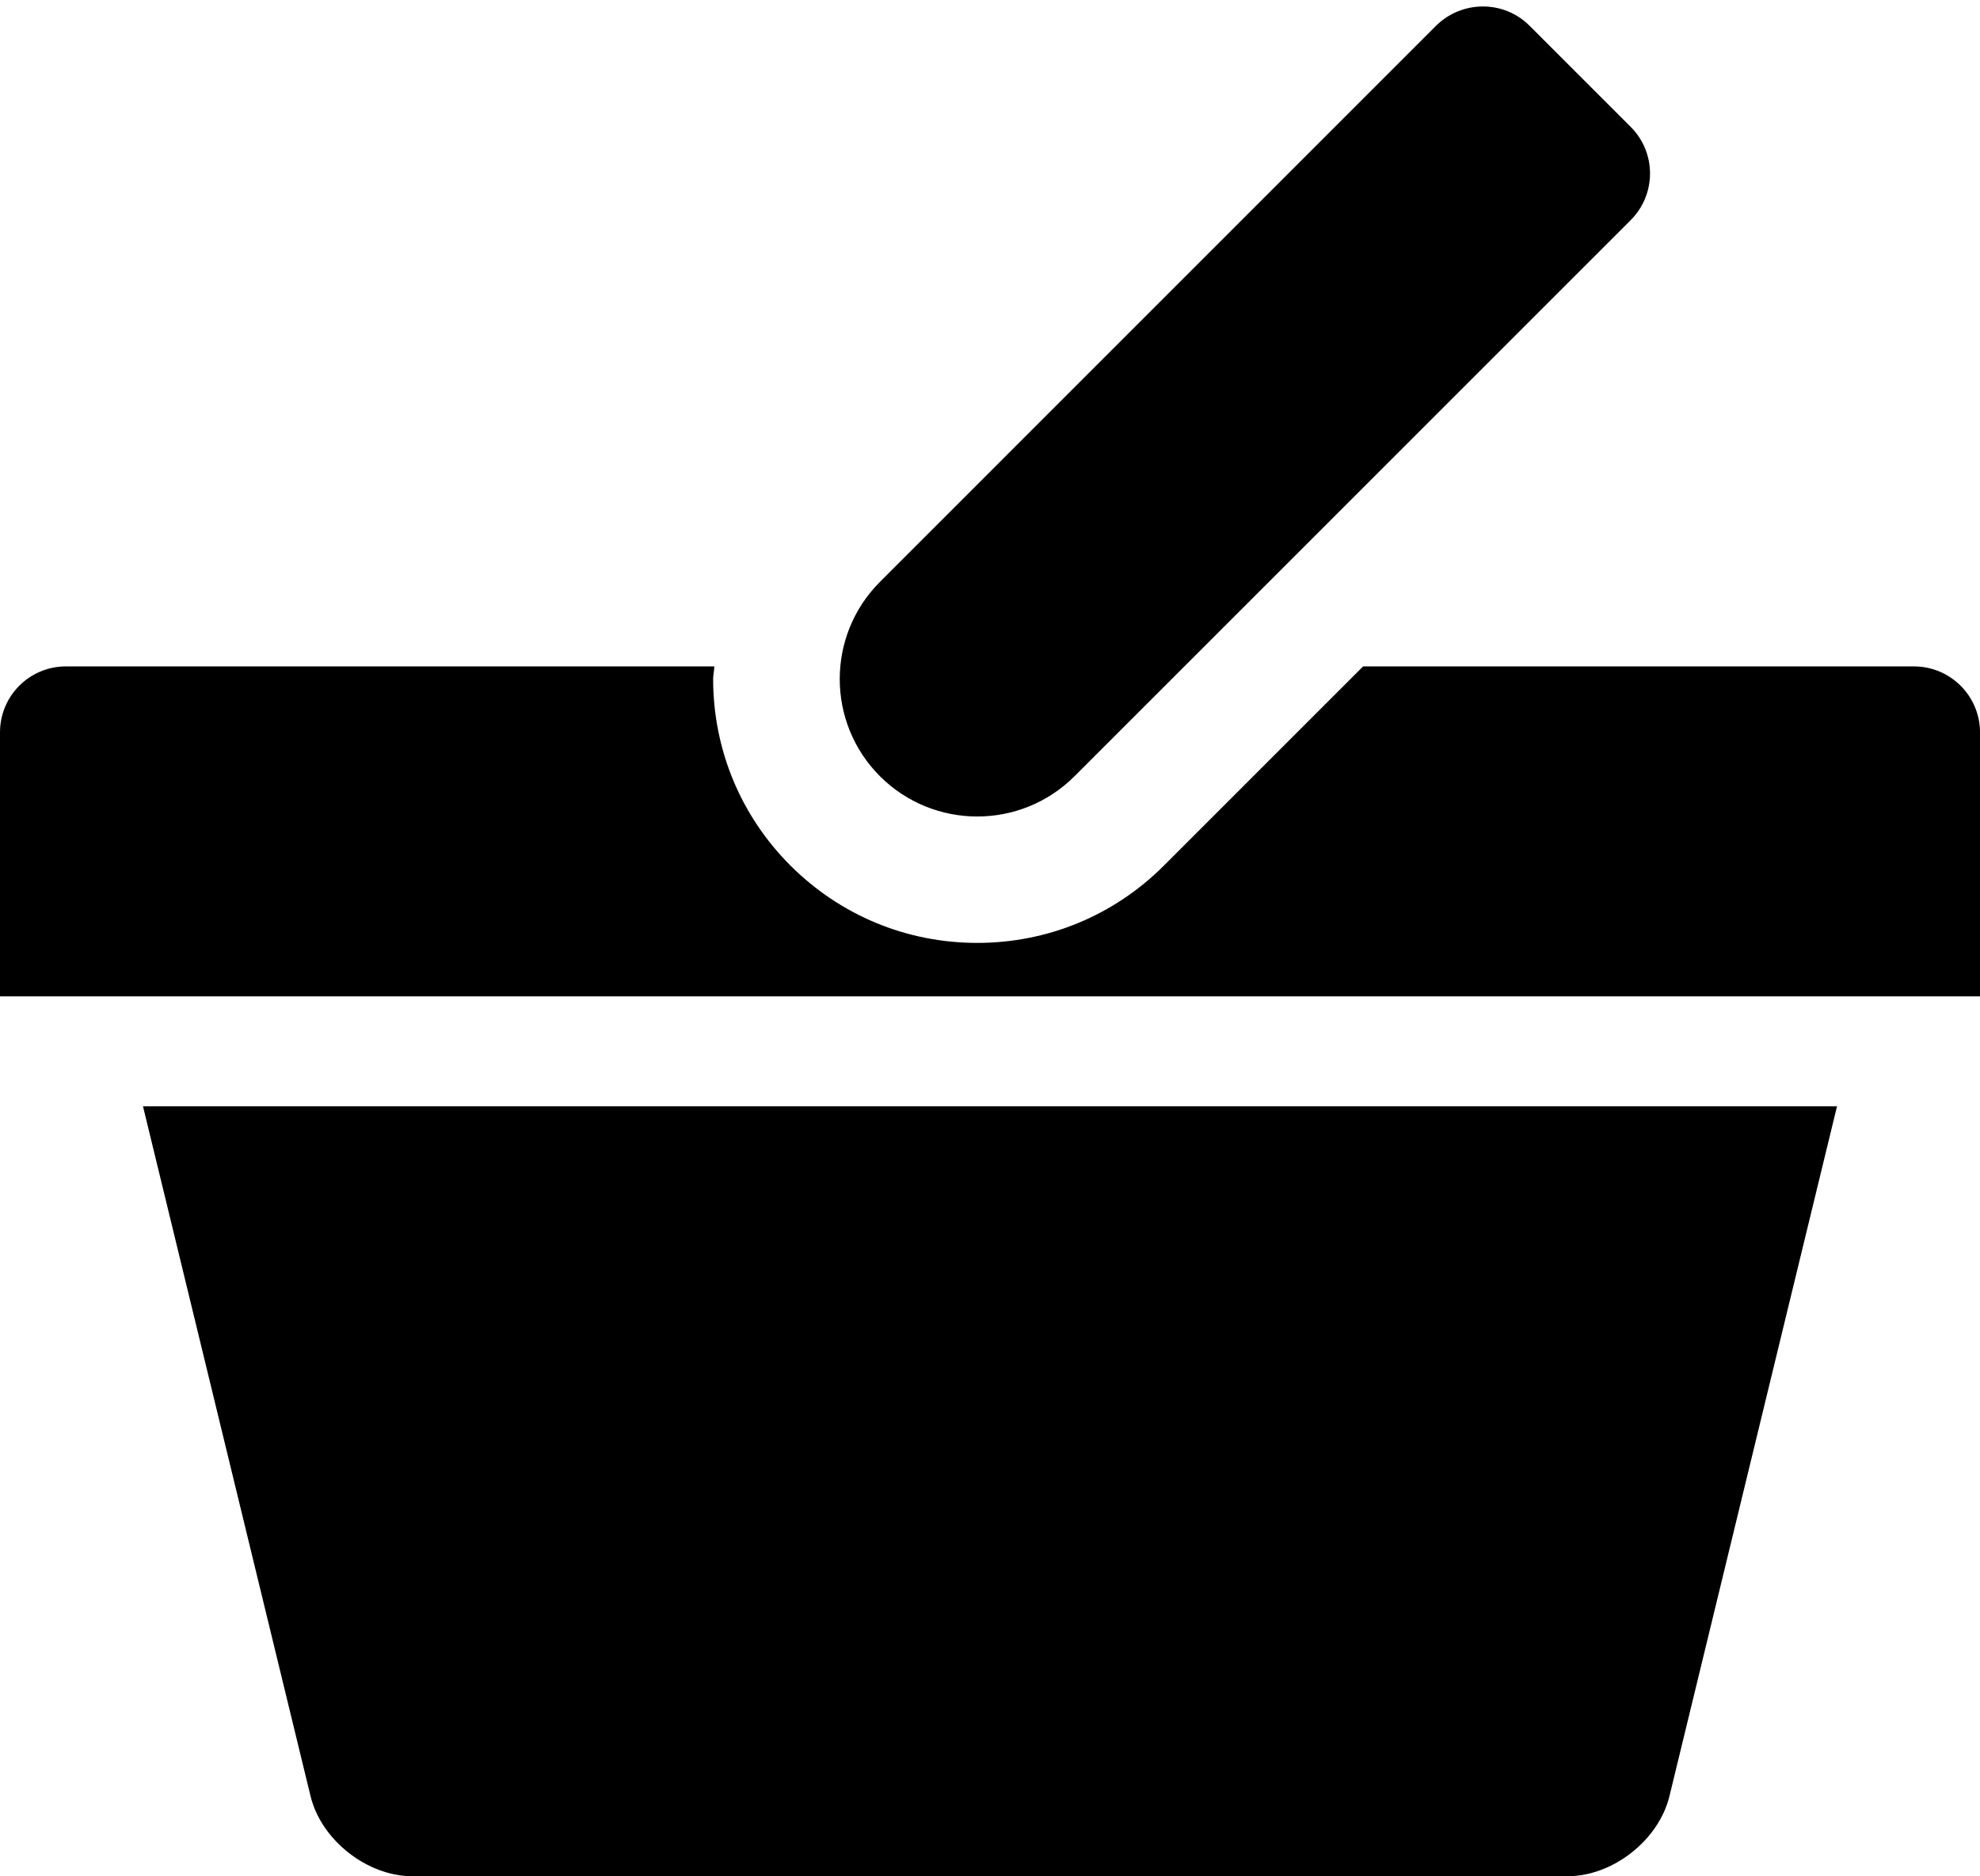 <svg xmlns="http://www.w3.org/2000/svg" viewBox="0 0 921.6 873.421"><path d="M890.829 310.221H634.471l-92.774 92.774c-23.194 23.194-54.067 35.942-86.835 35.942-32.87 0-63.693-12.8-86.938-35.994-23.142-23.142-35.942-53.965-35.994-86.784 0-1.997.512-3.942.563-5.939H30.72C13.722 310.22 0 323.942 0 340.94v122.88h921.6V340.94c0-16.998-13.824-30.72-30.77-30.72zM500.122 361.37l258.816-258.816c12.032-11.981 12.134-31.386.102-43.469l-47.103-47.104c-11.98-11.981-31.437-11.93-43.52 0L409.6 270.848c-24.986 24.986-24.986 65.536 0 90.522 24.986 24.934 65.485 24.986 90.522 0zM144.538 836.096c4.966 20.531 26.368 37.325 47.462 37.325h537.6c21.094 0 42.496-16.794 47.462-37.325l77.978-321.075H66.56l77.978 321.075z"/></svg>